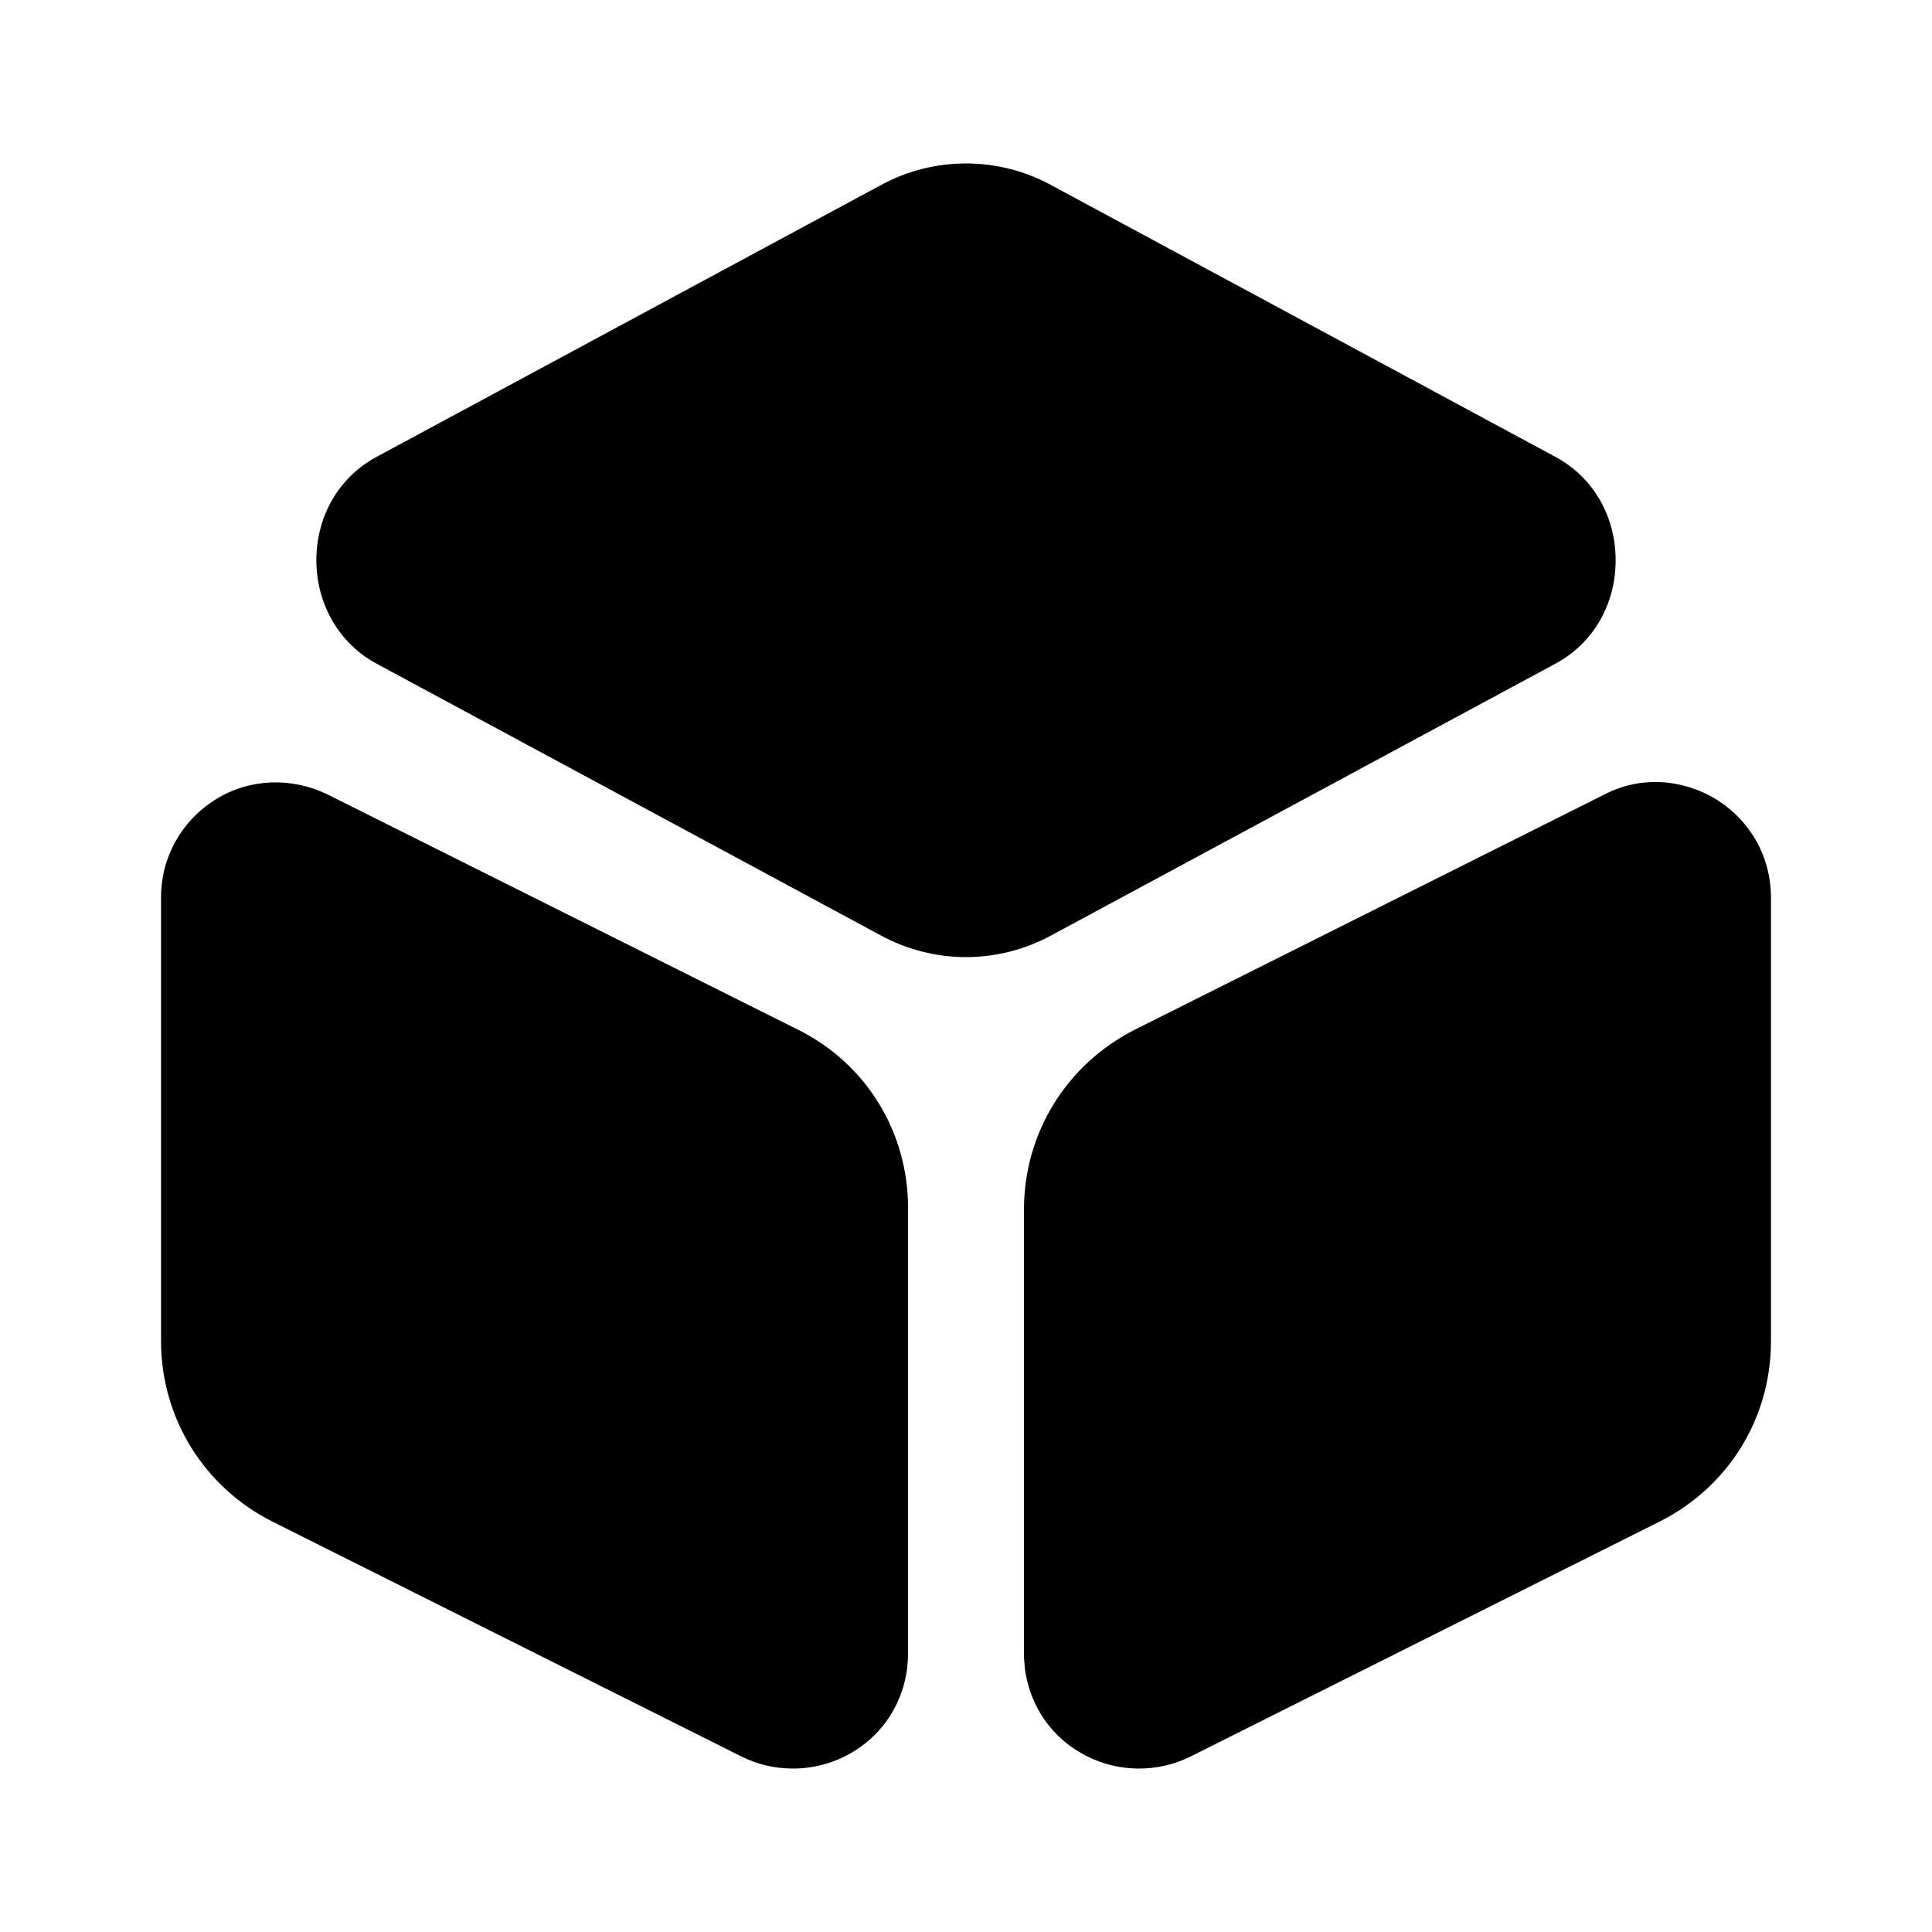 <svg width="20" height="20" viewBox="0 0 20 20" fill="none" xmlns="http://www.w3.org/2000/svg">
<path d="M16.108 4.733L10.883 1.917C10.333 1.617 9.667 1.617 9.117 1.917L3.892 4.733C3.508 4.942 3.275 5.342 3.275 5.8C3.275 6.25 3.508 6.658 3.892 6.867L9.117 9.683C9.392 9.833 9.7 9.908 10 9.908C10.3 9.908 10.608 9.833 10.883 9.683L16.108 6.867C16.492 6.658 16.725 6.258 16.725 5.8C16.725 5.342 16.492 4.942 16.108 4.733Z" fill="currentColor"/>
<path d="M8.258 10.658L3.392 8.225C3.017 8.042 2.583 8.058 2.233 8.275C1.875 8.5 1.667 8.875 1.667 9.292V13.883C1.667 14.675 2.108 15.392 2.817 15.75L7.675 18.183C7.842 18.267 8.025 18.308 8.208 18.308C8.425 18.308 8.642 18.25 8.833 18.133C9.192 17.917 9.4 17.533 9.4 17.117V12.525C9.408 11.725 8.967 11.008 8.258 10.658Z" fill="currentColor"/>
<path d="M17.767 8.275C17.408 8.058 16.975 8.033 16.608 8.225L11.75 10.658C11.042 11.017 10.6 11.725 10.6 12.525V17.117C10.6 17.533 10.808 17.917 11.167 18.133C11.358 18.25 11.575 18.308 11.792 18.308C11.975 18.308 12.158 18.267 12.325 18.183L17.183 15.75C17.892 15.392 18.333 14.683 18.333 13.883V9.292C18.333 8.875 18.125 8.5 17.767 8.275Z" fill="currentColor"/>
</svg>
